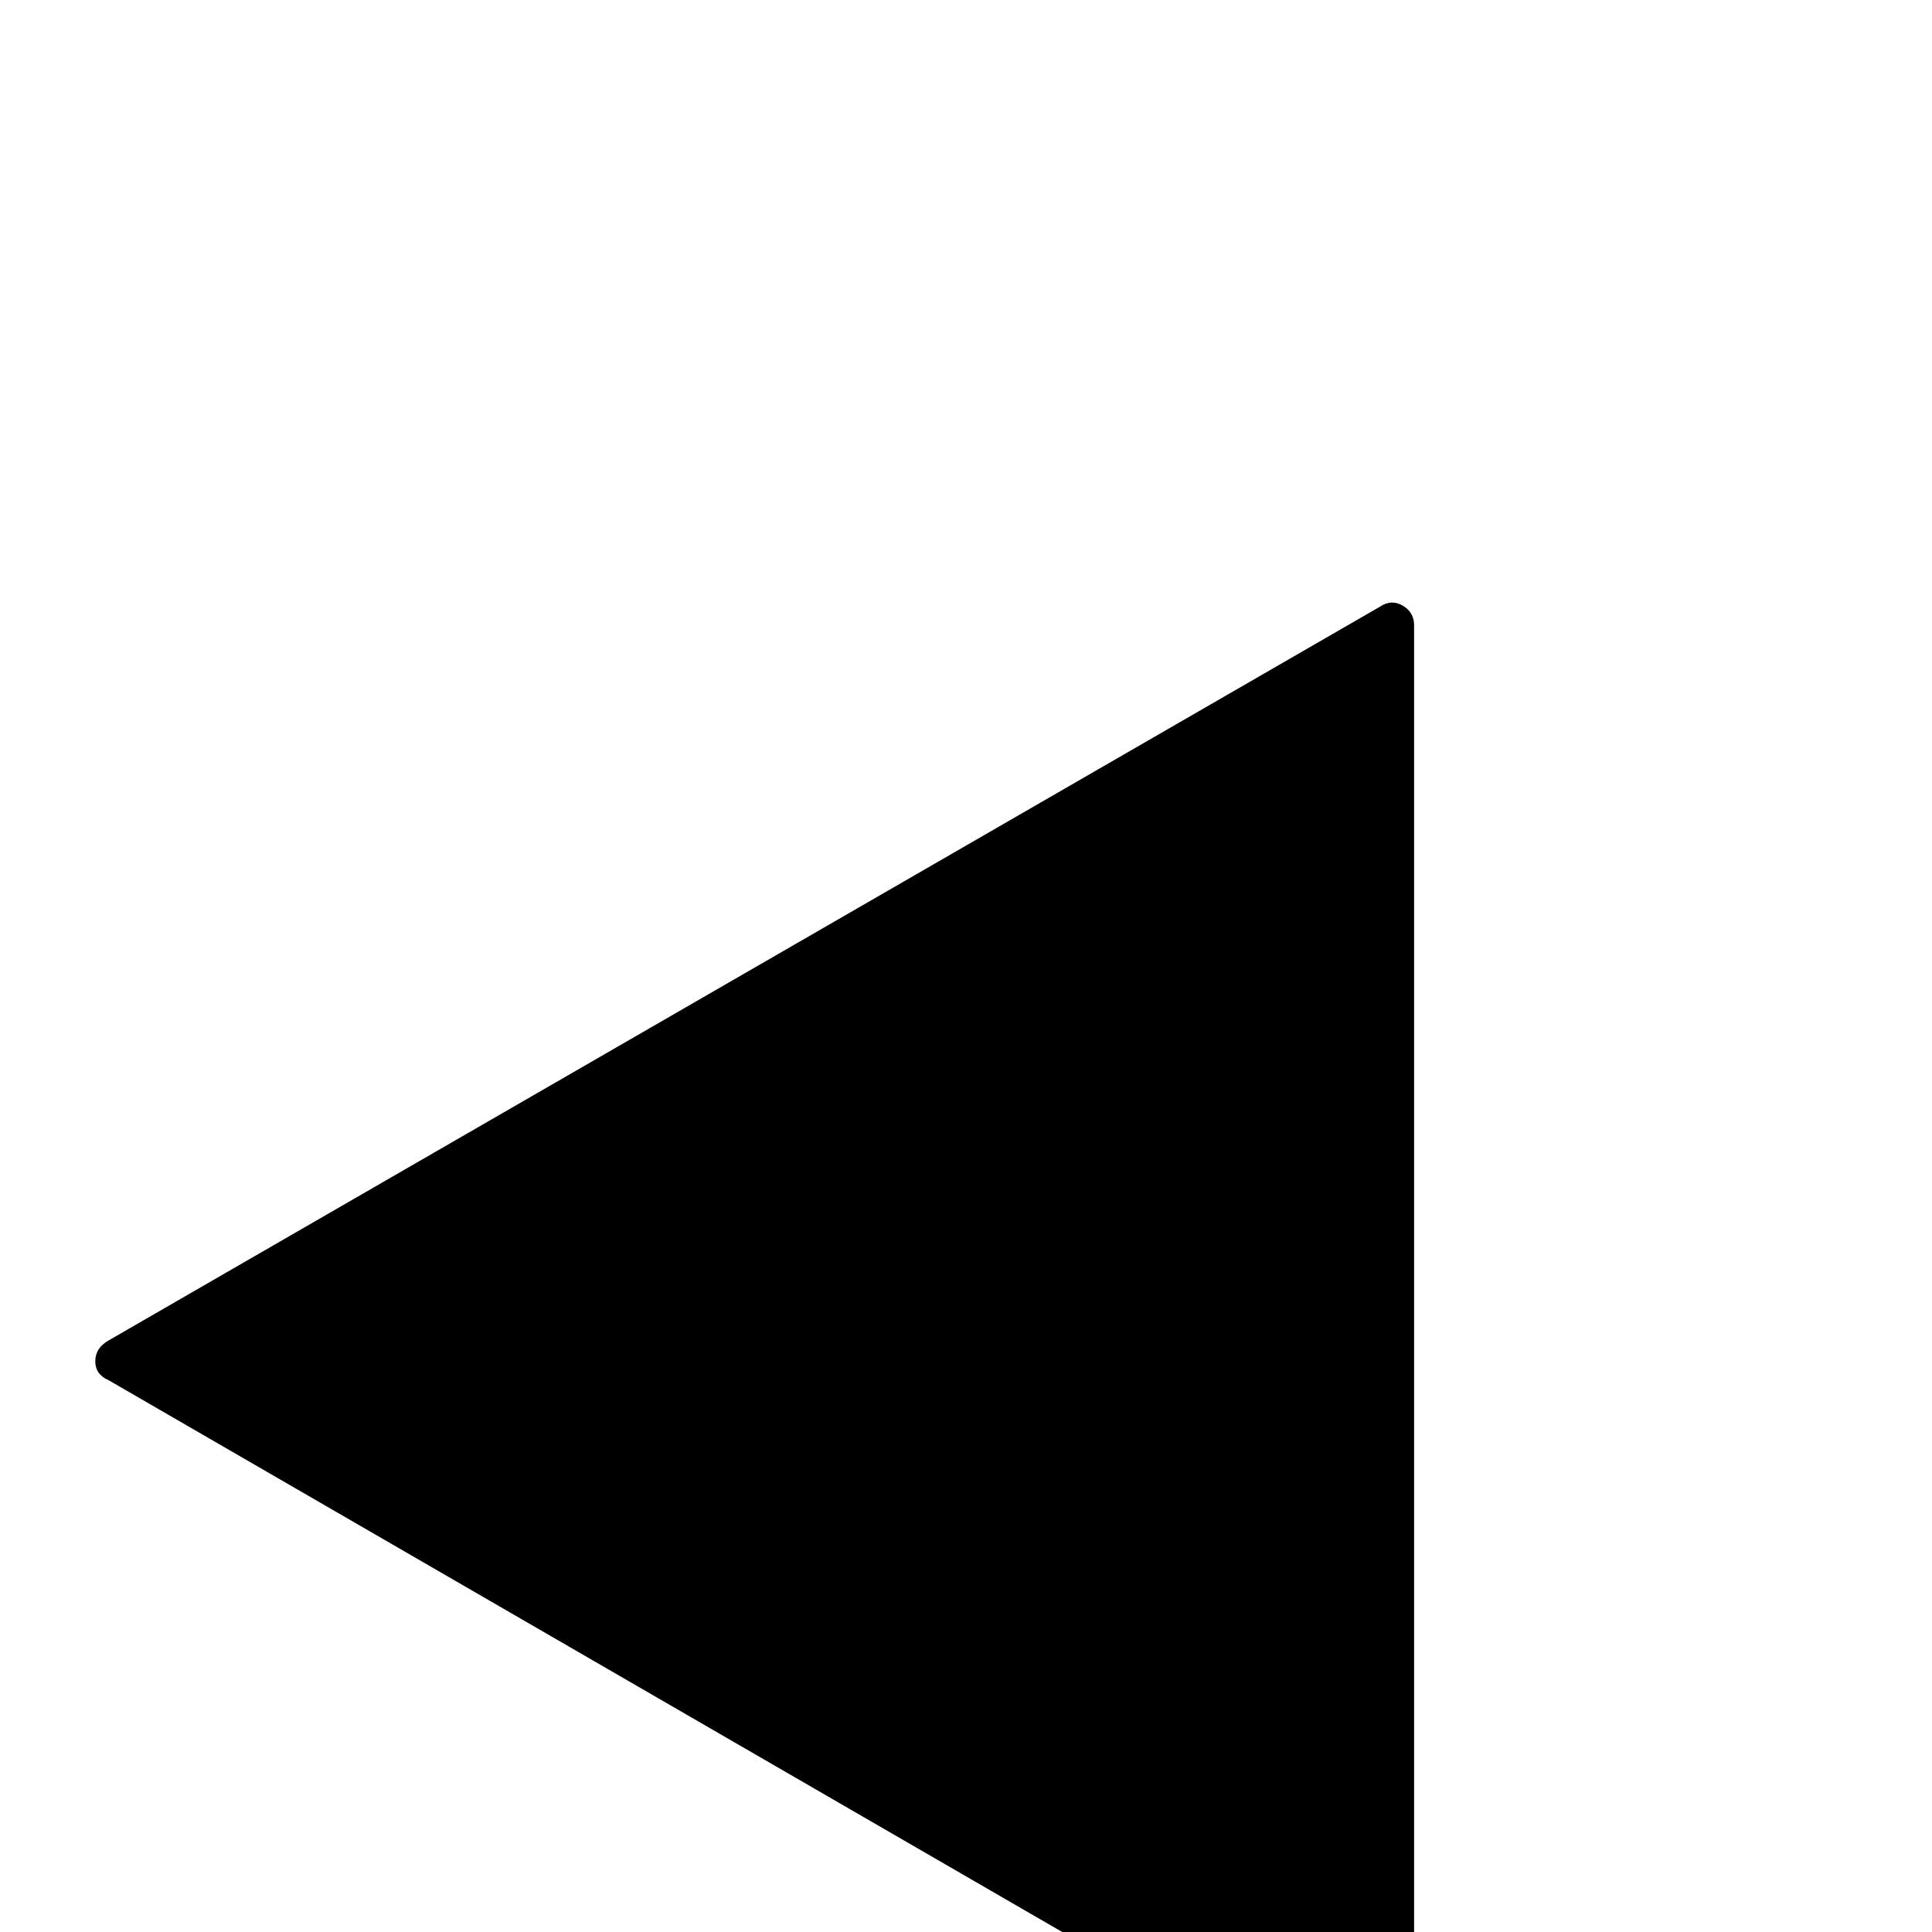 <?xml version="1.0" standalone="no"?>
<!DOCTYPE svg PUBLIC "-//W3C//DTD SVG 1.1//EN" "http://www.w3.org/Graphics/SVG/1.1/DTD/svg11.dtd" >
<svg xmlns="http://www.w3.org/2000/svg" xmlns:xlink="http://www.w3.org/1999/xlink" version="1.1" viewBox="0 -410 2048 2048">
  <g transform="matrix(1 0 0 -1 0 1638)">
   <path fill="currentColor"
d="M1463 -195l-1348 780q-14 6 -14 20t14 22l1348 778q12 8 24 1t12 -21v-1558q0 -15 -12 -21.5t-24 -0.5z" />
  </g>

</svg>
